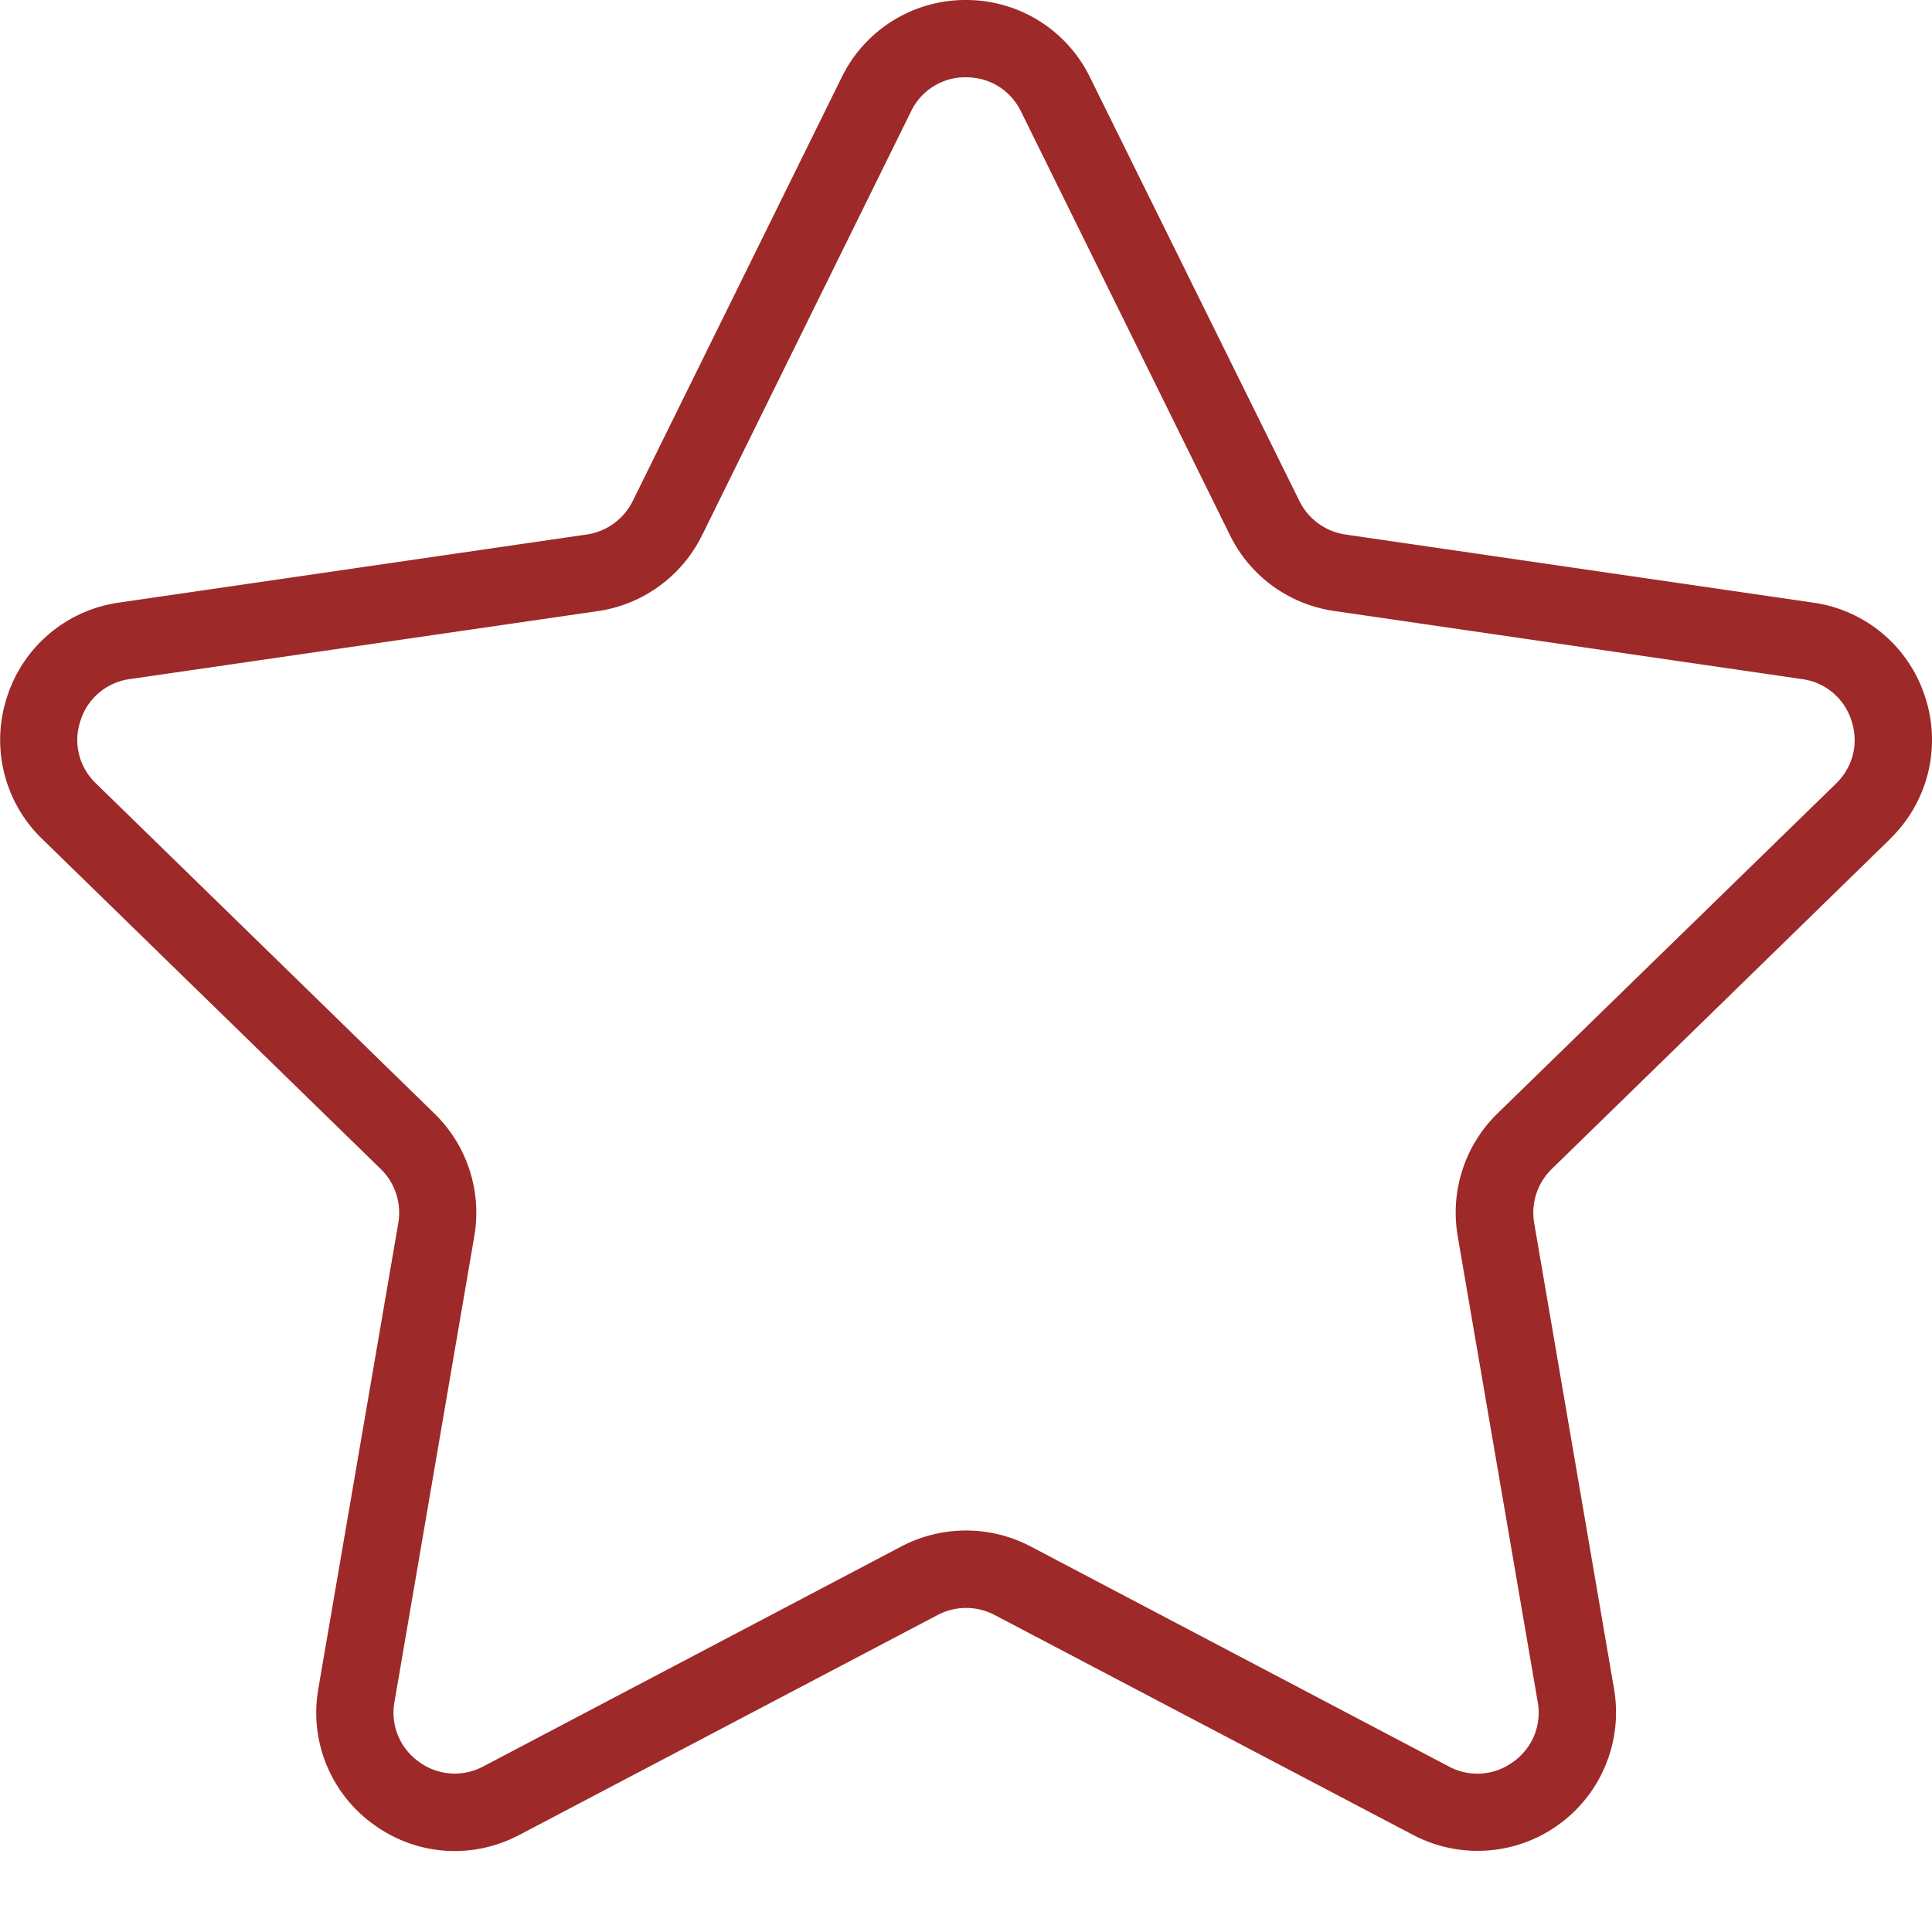 <svg width="12" height="12" fill="none" xmlns="http://www.w3.org/2000/svg"><path d="M11.74 5.21a.855.855 0 00.217-.882.855.855 0 00-.695-.585L8.357 3.32a.38.38 0 01-.286-.208L6.77.48A.855.855 0 006 0a.855.855 0 00-.772.48L3.93 3.112a.38.38 0 01-.286.208l-2.906.423a.855.855 0 00-.694.585.855.855 0 00.217.882l2.103 2.05a.38.38 0 01.11.336l-.497 2.894a.855.855 0 00.342.841c.267.195.614.22.907.066l2.598-1.366a.38.38 0 01.354 0l2.599 1.366a.86.86 0 001.248-.907l-.496-2.894a.38.38 0 01.11-.336l2.102-2.05zM9.054 7.678l.497 2.893a.373.373 0 01-.152.372.374.374 0 01-.4.029L6.401 9.605a.864.864 0 00-.802 0l-2.598 1.367a.375.375 0 01-.4-.03.373.373 0 01-.151-.37l.496-2.894a.86.86 0 00-.248-.762L.596 4.866a.372.372 0 01-.096-.39.373.373 0 01.306-.258l2.906-.422a.86.86 0 00.648-.47L5.659.691a.373.373 0 01.34-.211c.149 0 .276.079.342.211L7.64 3.325c.125.254.367.43.648.47l2.905.423a.373.373 0 01.307.259c.046.14.01.286-.096.39L9.302 6.915a.86.86 0 00-.248.762z" fill="#9D2929"/></svg>